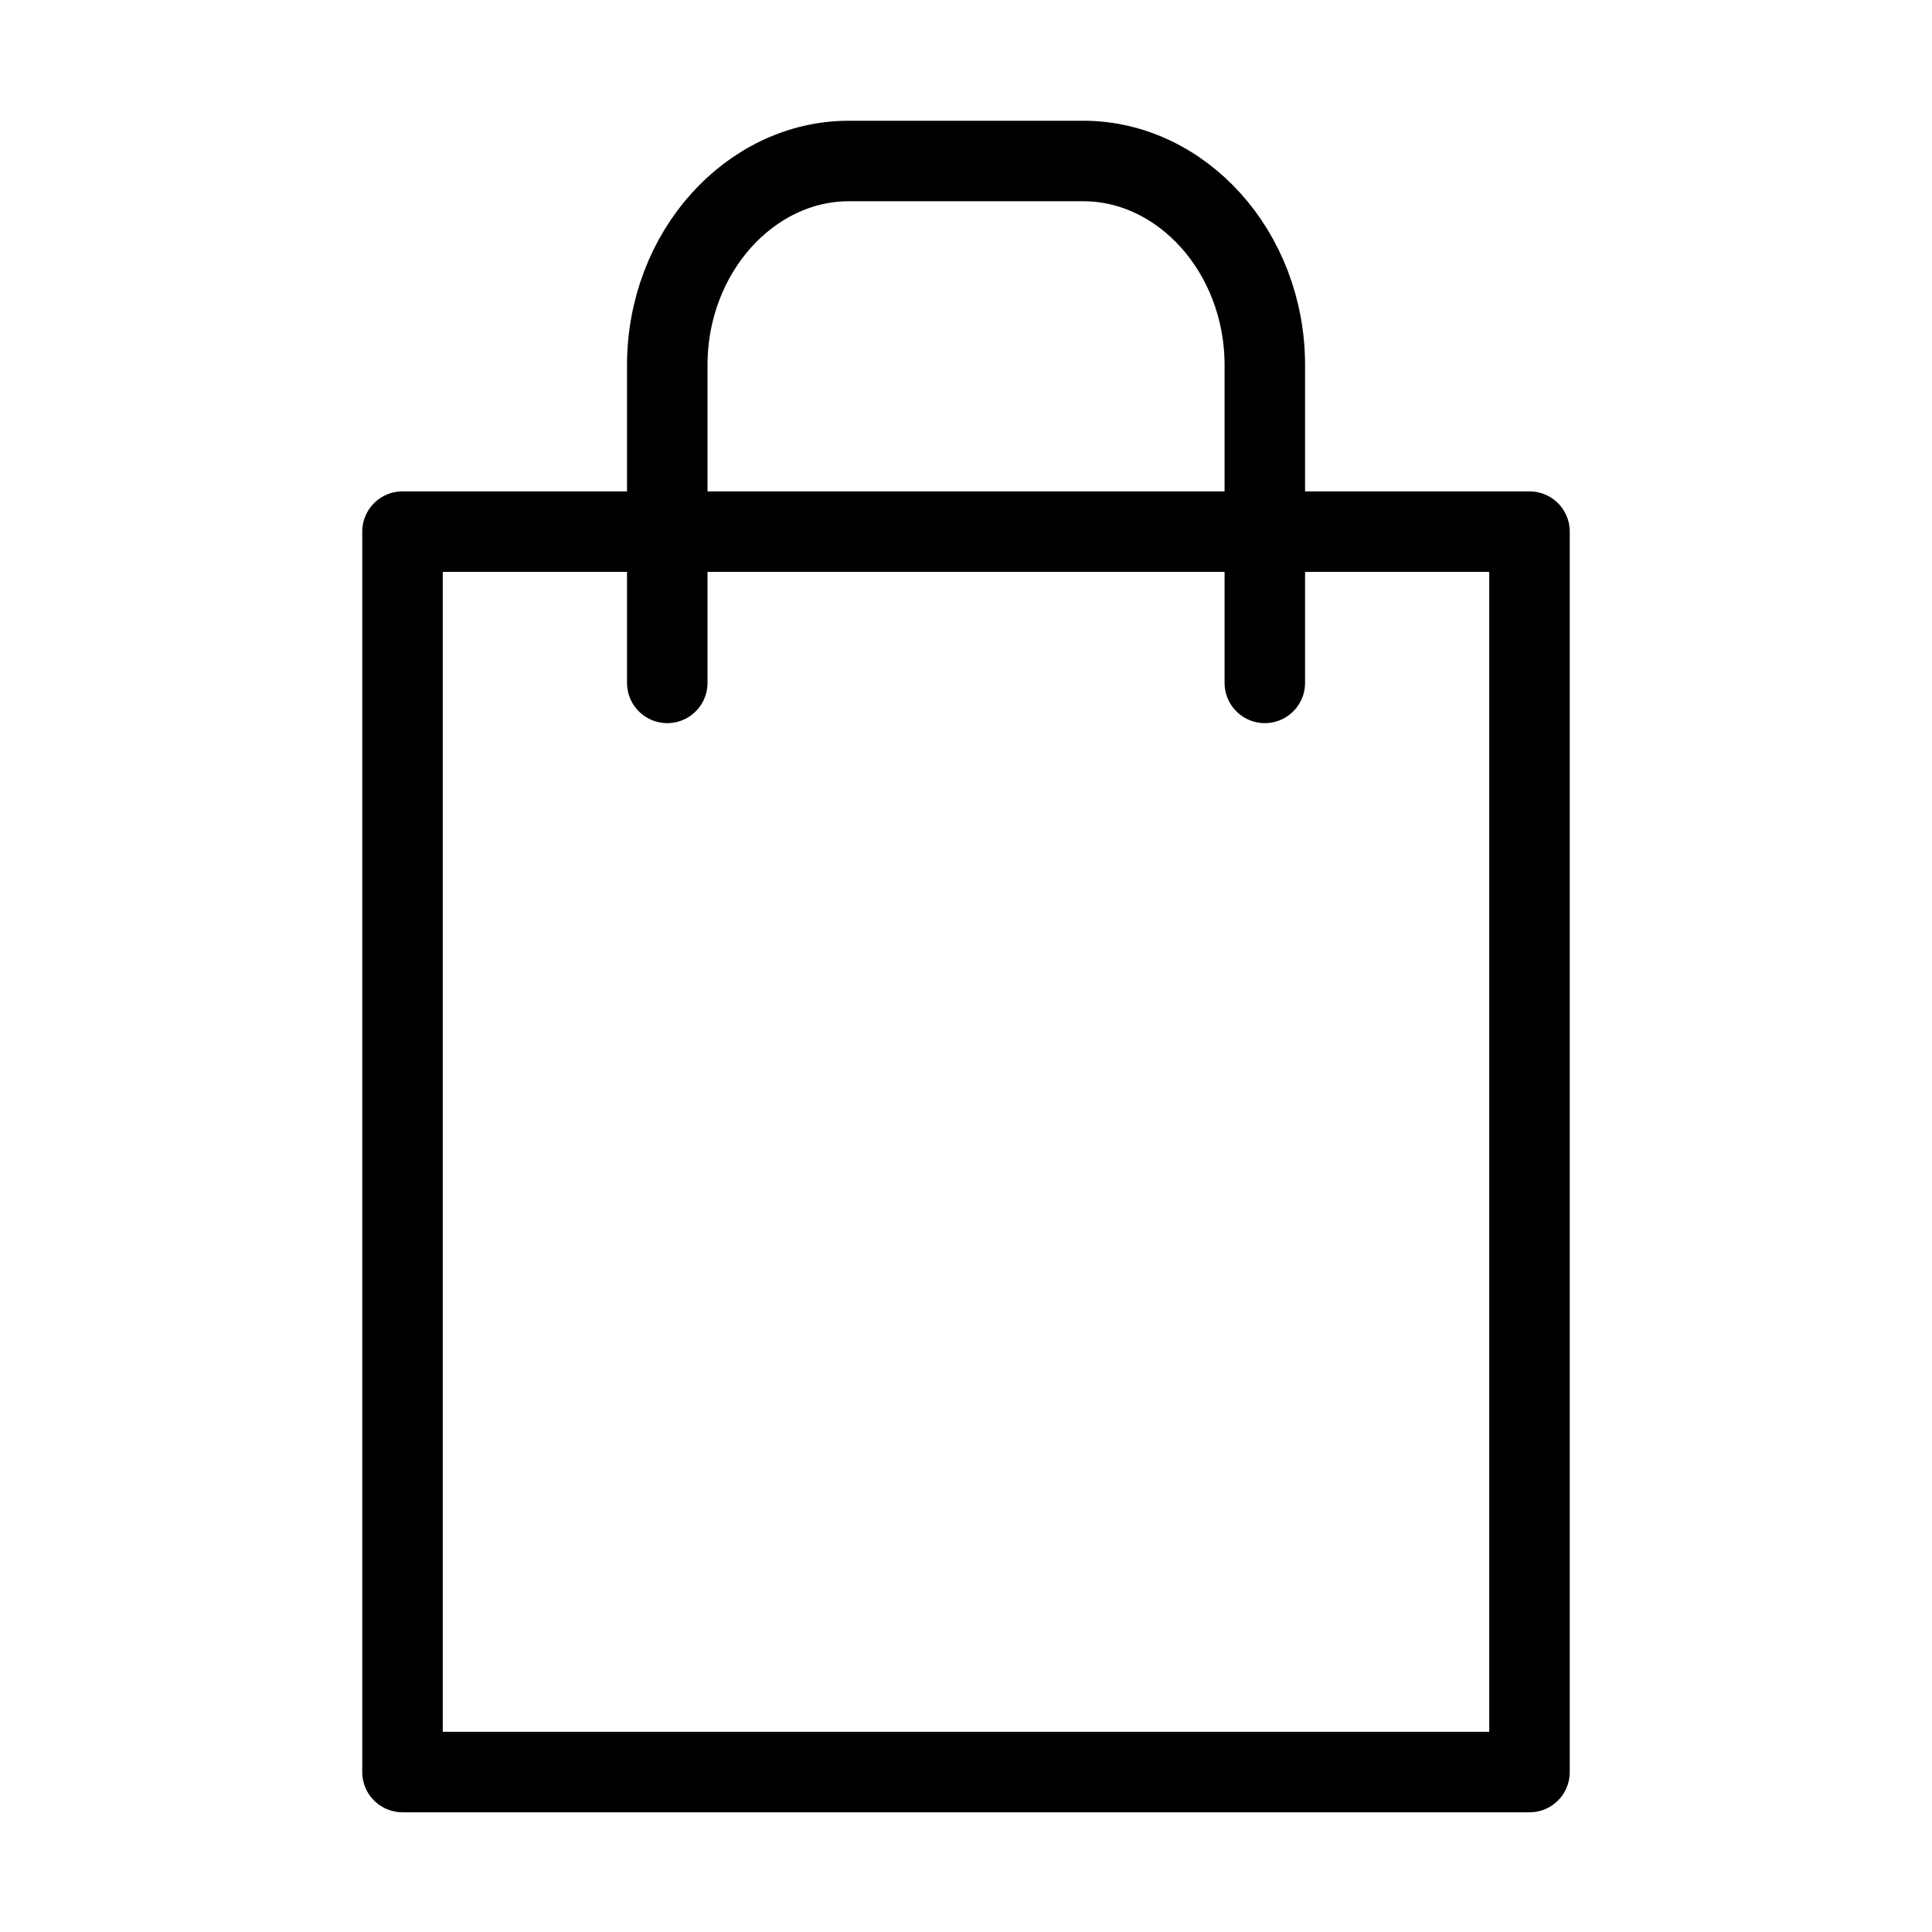 <svg width="24" height="24" viewBox="0 0 24 24" fill="none" xmlns="http://www.w3.org/2000/svg">
  <path d="M19 6.604H5V22.013H19V6.604Z" stroke="black" stroke-miterlimit="10" stroke-linecap="round" stroke-linejoin="round" />
  <path d="M8.289 8.483V4.537C8.289 3.128 9.323 2 10.544 2H13.457C14.678 2 15.712 3.128 15.712 4.537V8.483" stroke="black" stroke-miterlimit="10" stroke-linecap="round" stroke-linejoin="round" />
</svg>